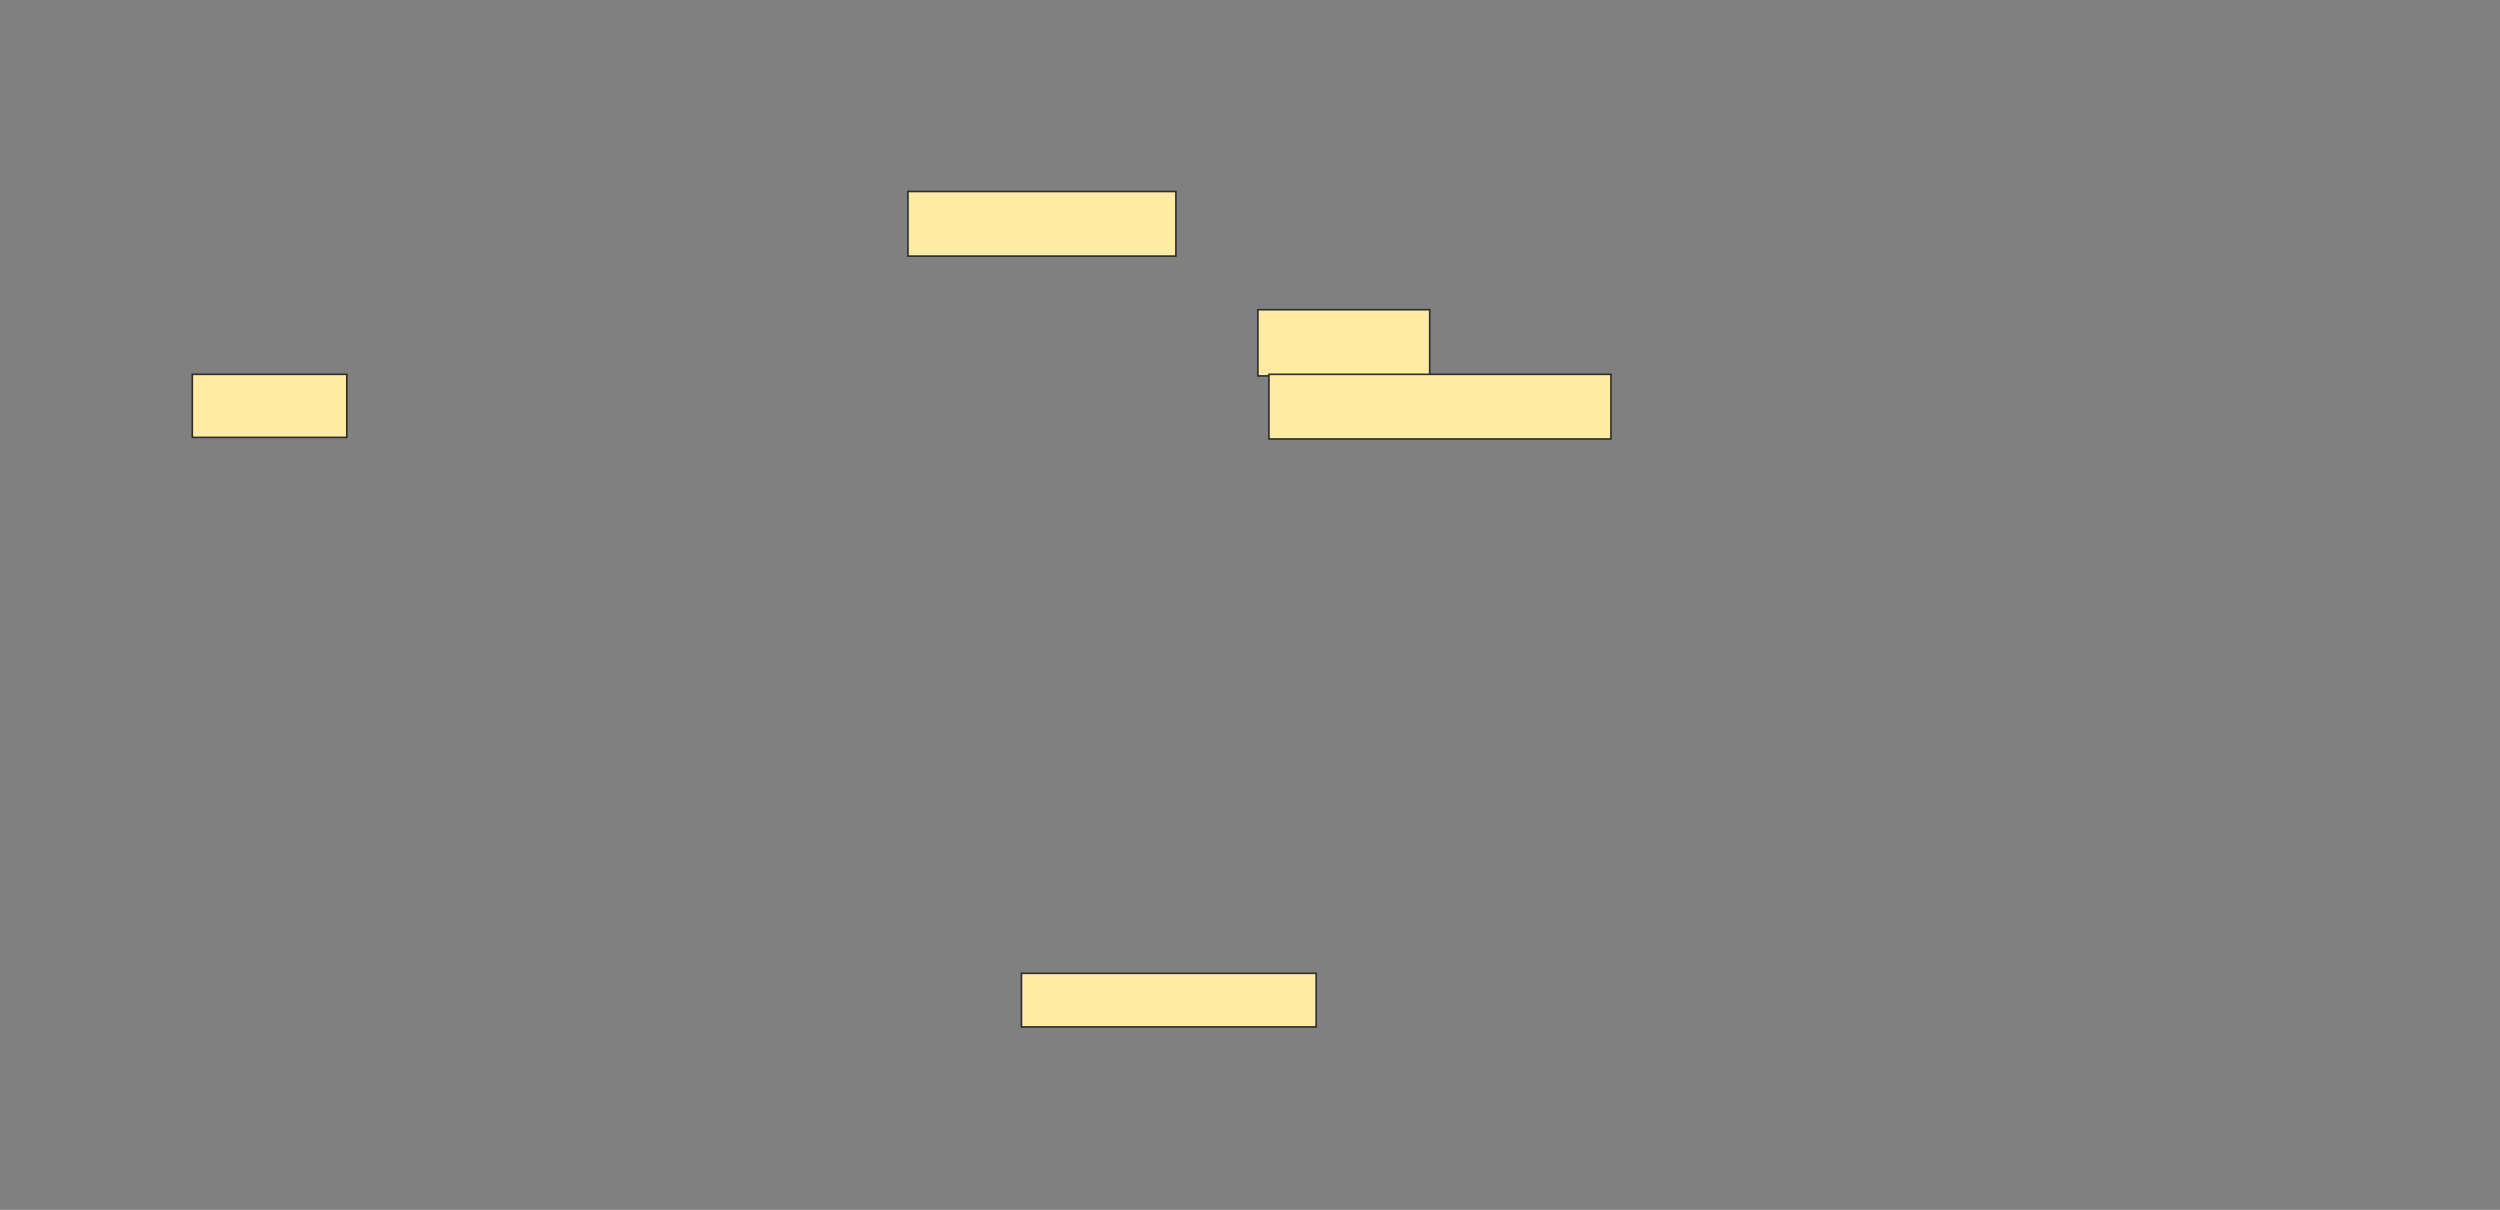 <svg height="738" width="1525" xmlns="http://www.w3.org/2000/svg"><rect width="100%" height="100%" fill="#808080" stroke="none"/><path fill="#FFEBA2" stroke="#2D2D2D" d="M553.846 116.808H717.308V156.231H553.846z"/><path fill="#FFEBA2" stroke="#2D2D2D" d="M767.308 188.923H872.116V229.308H767.308z"/><path fill="#FFEBA2" stroke="#2D2D2D" d="M774.038 228.346H982.692V267.769H774.038z"/><path fill="#FFEBA2" stroke="#2D2D2D" d="M117.308 228.346H211.539V266.808H117.308z"/><path fill="#FFEBA2" stroke="#2D2D2D" d="M623.077 593.731H802.885V626.423H623.077z"/></svg>